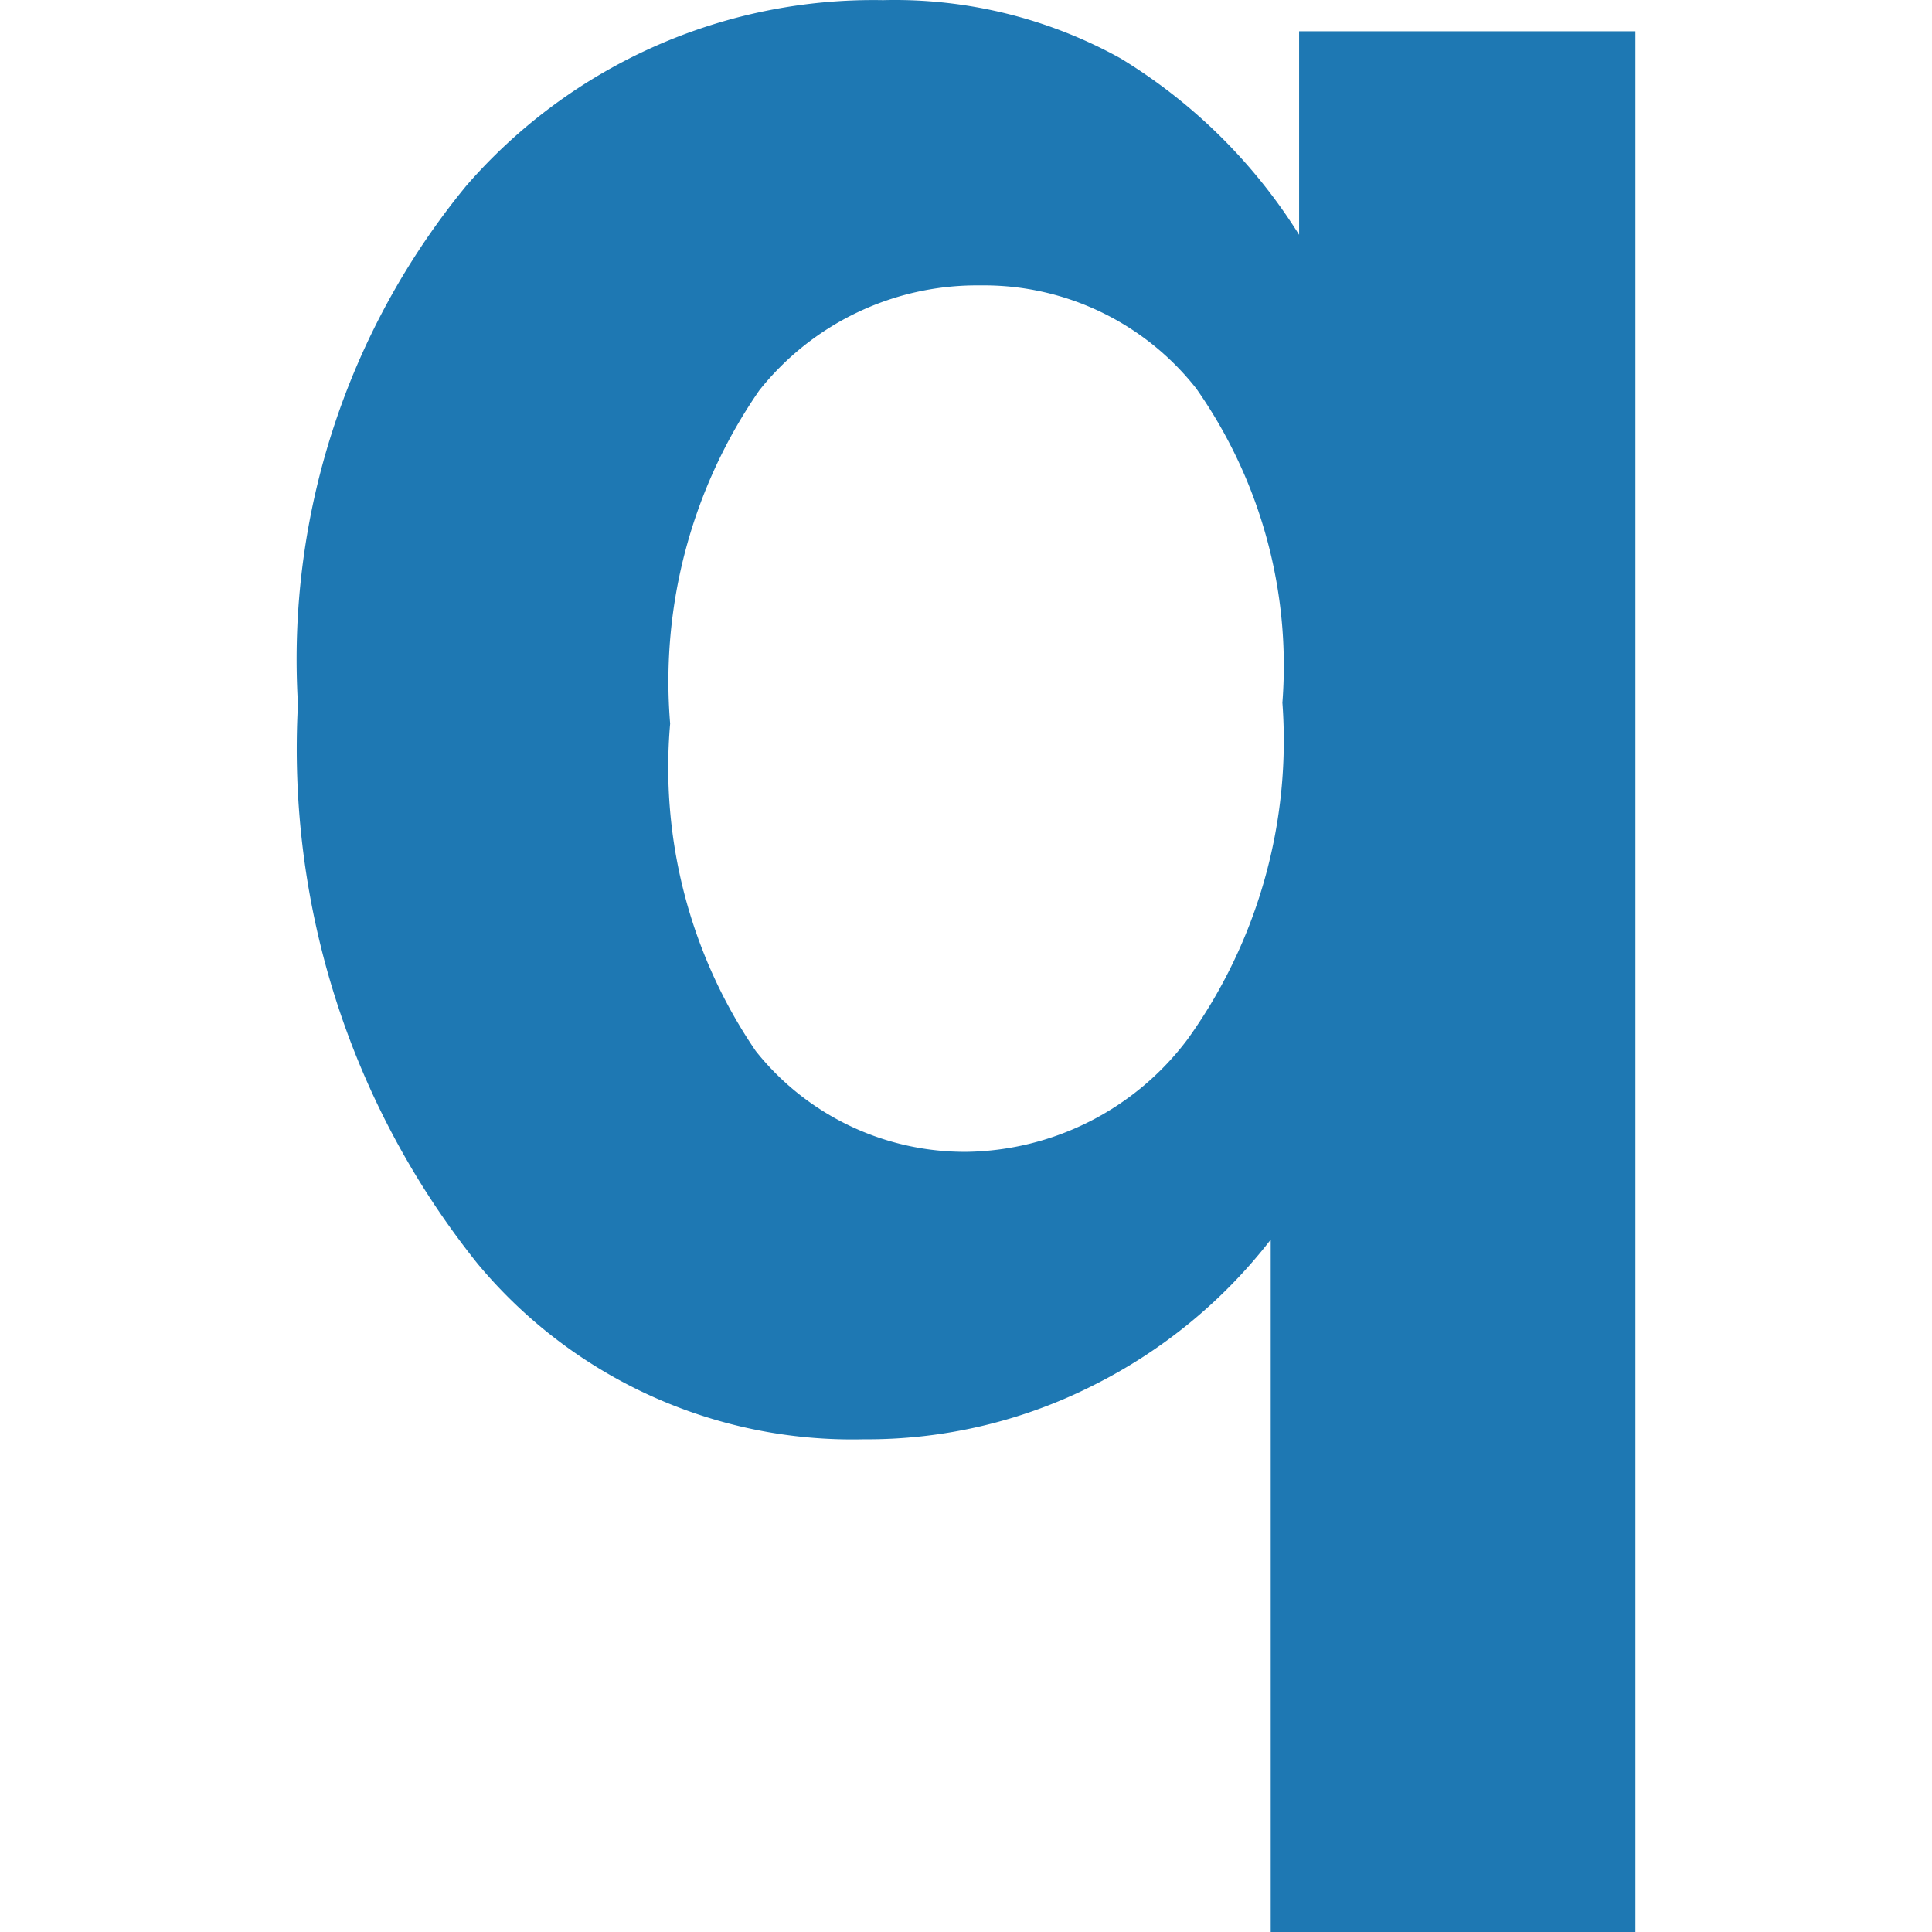 <?xml version="1.0" encoding="UTF-8" standalone="no"?>
<svg
   width="128"
   height="128"
   viewBox="0 0 128 128"
   version="1.1"
   id="svg1"
   sodipodi:docname="q.svg"
   inkscape:version="1.3.2 (091e20e, 2023-11-25, custom)"
   xmlns:inkscape="http://www.inkscape.org/namespaces/inkscape"
   xmlns:sodipodi="http://sodipodi.sourceforge.net/DTD/sodipodi-0.dtd"
   xmlns="http://www.w3.org/2000/svg"
   xmlns:svg="http://www.w3.org/2000/svg"
   xmlns:rdf="http://www.w3.org/1999/02/22-rdf-syntax-ns#"
   xmlns:cc="http://creativecommons.org/ns#"
   xmlns:dc="http://purl.org/dc/elements/1.1/">
  <defs
     id="defs1" />
  <sodipodi:namedview
     id="namedview1"
     pagecolor="#ffffff"
     bordercolor="#111111"
     borderopacity="1"
     inkscape:showpageshadow="0"
     inkscape:pageopacity="0"
     inkscape:pagecheckerboard="1"
     inkscape:deskcolor="#d1d1d1"
     inkscape:zoom="4.2592135"
     inkscape:cx="73.135568"
     inkscape:cy="62.570237"
     inkscape:window-width="1920"
     inkscape:window-height="1009"
     inkscape:window-x="-8"
     inkscape:window-y="-8"
     inkscape:window-maximized="1"
     inkscape:current-layer="svg1" />
  <title
     id="title1">file_type_q</title>
  <path
     d="M 84.188,128 V 82.13 A 34.227,34.227 0 0 1 72.413,91.794 33.194,33.194 0 0 1 57.207,95.358 32.278,32.278 0 0 1 31.619,83.696 54.548,54.548 0 0 1 19.741,46.653 49.389,49.389 0 0 1 30.886,12.317 35.694,35.694 0 0 1 58.502,0.01 30.846,30.846 0 0 1 74.254,3.874 36.078,36.078 0 0 1 86.069,15.556 V 2.073 H 108.349 V 128 Z m 0.773,-81.431 a 31.958,31.958 0 0 0 -5.71,-20.833 17.889,17.889 0 0 0 -14.3,-6.828 18.421,18.421 0 0 0 -14.645,6.956 33.873,33.873 0 0 0 -5.907,22.078 33.312,33.312 0 0 0 5.671,21.689 17.687,17.687 0 0 0 14.02,6.68 18.637,18.637 0 0 0 14.601,-7.473 33.912,33.912 0 0 0 6.272,-22.27 z"
     style="fill:#1e78b3;stroke-width:4.923"
     id="path1" />
</svg>
